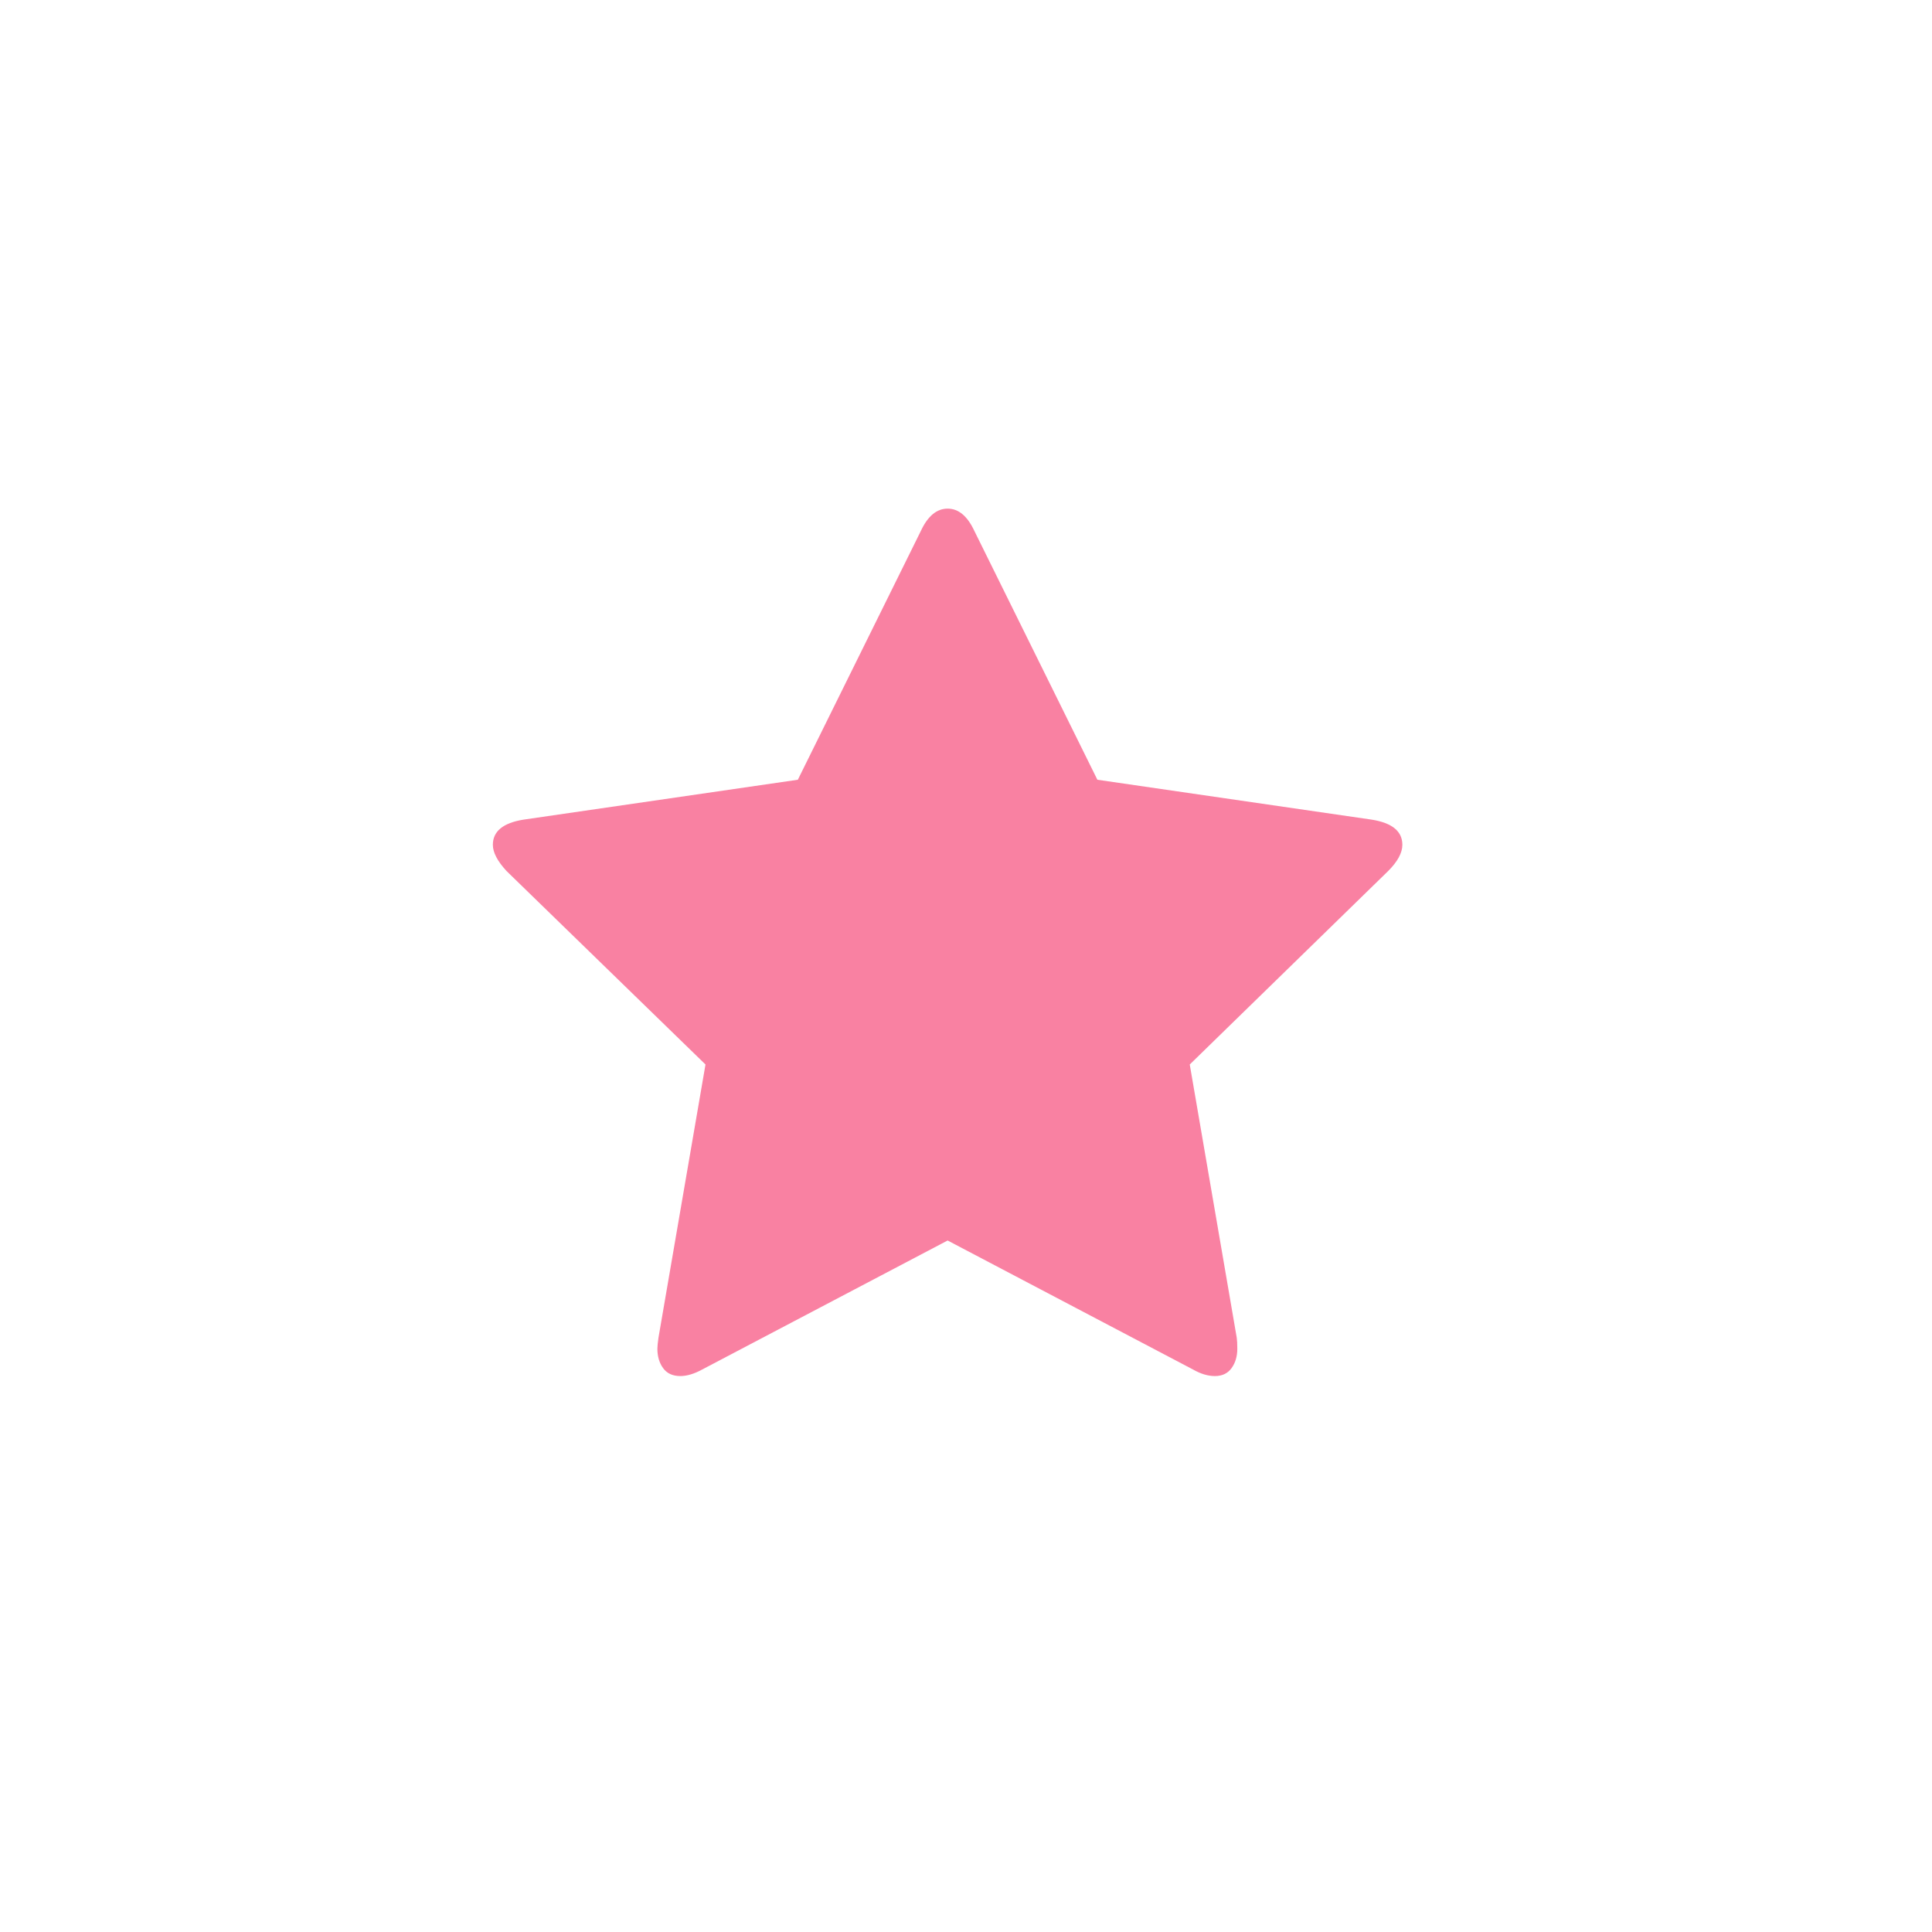 <svg width="49" height="49" viewBox="0 0 49 49" version="1.1" xmlns="http://www.w3.org/2000/svg" xmlns:xlink="http://www.w3.org/1999/xlink">
<title>Group 3</title>
<desc>Created using Figma</desc>
<g id="Canvas" transform="translate(21396 -23048)">
<g id="Group 3">
<g id="Ellipse" opacity="0.8" filter="url(#filter0_d)">
<use xlink:href="#path0_fill" transform="translate(-21393 23050.9)" fill="#FFFFFF"/>
</g>
<g id="Star">
<g id="Vector" opacity="0.8">
<use xlink:href="#path1_fill" transform="translate(-21383.5 23060.9)" fill="#F7618B"/>
</g>
</g>
</g>
</g>
<defs>
<filter id="filter0_d" filterUnits="userSpaceOnUse" x="-21396" y="23048" width="49" height="49" color-interpolation-filters="sRGB">
<feFlood flood-opacity="0" result="BackgroundImageFix"/>
<feColorMatrix in="SourceAlpha" type="matrix" values="0 0 0 0 0 0 0 0 0 0 0 0 0 0 0 0 0 0 255 0"/>
<feOffset dx="0" dy="1"/>
<feGaussianBlur stdDeviation="1.5"/>
<feColorMatrix type="matrix" values="0 0 0 0 0 0 0 0 0 0 0 0 0 0 0 0 0 0 0.6 0"/>
<feBlend mode="normal" in2="BackgroundImageFix" result="effect1_dropShadow"/>
<feBlend mode="normal" in="SourceGraphic" in2="effect1_dropShadow" result="shape"/>
</filter>
<path id="path0_fill" d="M 42 21C 42 32.598 32.598 42 21 42C 9.402 42 0 32.598 0 21C 0 9.402 9.402 0 21 0C 32.598 0 42 9.402 42 21Z"/>
<path id="path1_fill" d="M 23.067 8.526C 23.067 8.729 22.947 8.951 22.707 9.191L 17.675 14.098L 18.867 21.03C 18.876 21.094 18.881 21.187 18.881 21.307C 18.881 21.501 18.832 21.665 18.735 21.799C 18.638 21.933 18.497 22 18.312 22C 18.137 22 17.952 21.945 17.758 21.834L 11.534 18.562L 5.309 21.834C 5.106 21.945 4.921 22 4.755 22C 4.561 22 4.415 21.933 4.318 21.799C 4.221 21.665 4.173 21.501 4.173 21.307C 4.173 21.251 4.182 21.159 4.2 21.03L 5.393 14.098L 0.347 9.191C 0.116 8.941 0 8.72 0 8.526C 0 8.184 0.259 7.971 0.776 7.888L 7.735 6.876L 10.854 0.568C 11.03 0.189 11.257 0 11.534 0C 11.811 0 12.037 0.189 12.213 0.568L 15.332 6.876L 22.291 7.888C 22.809 7.971 23.067 8.184 23.067 8.526Z"/>
</defs>
</svg>
